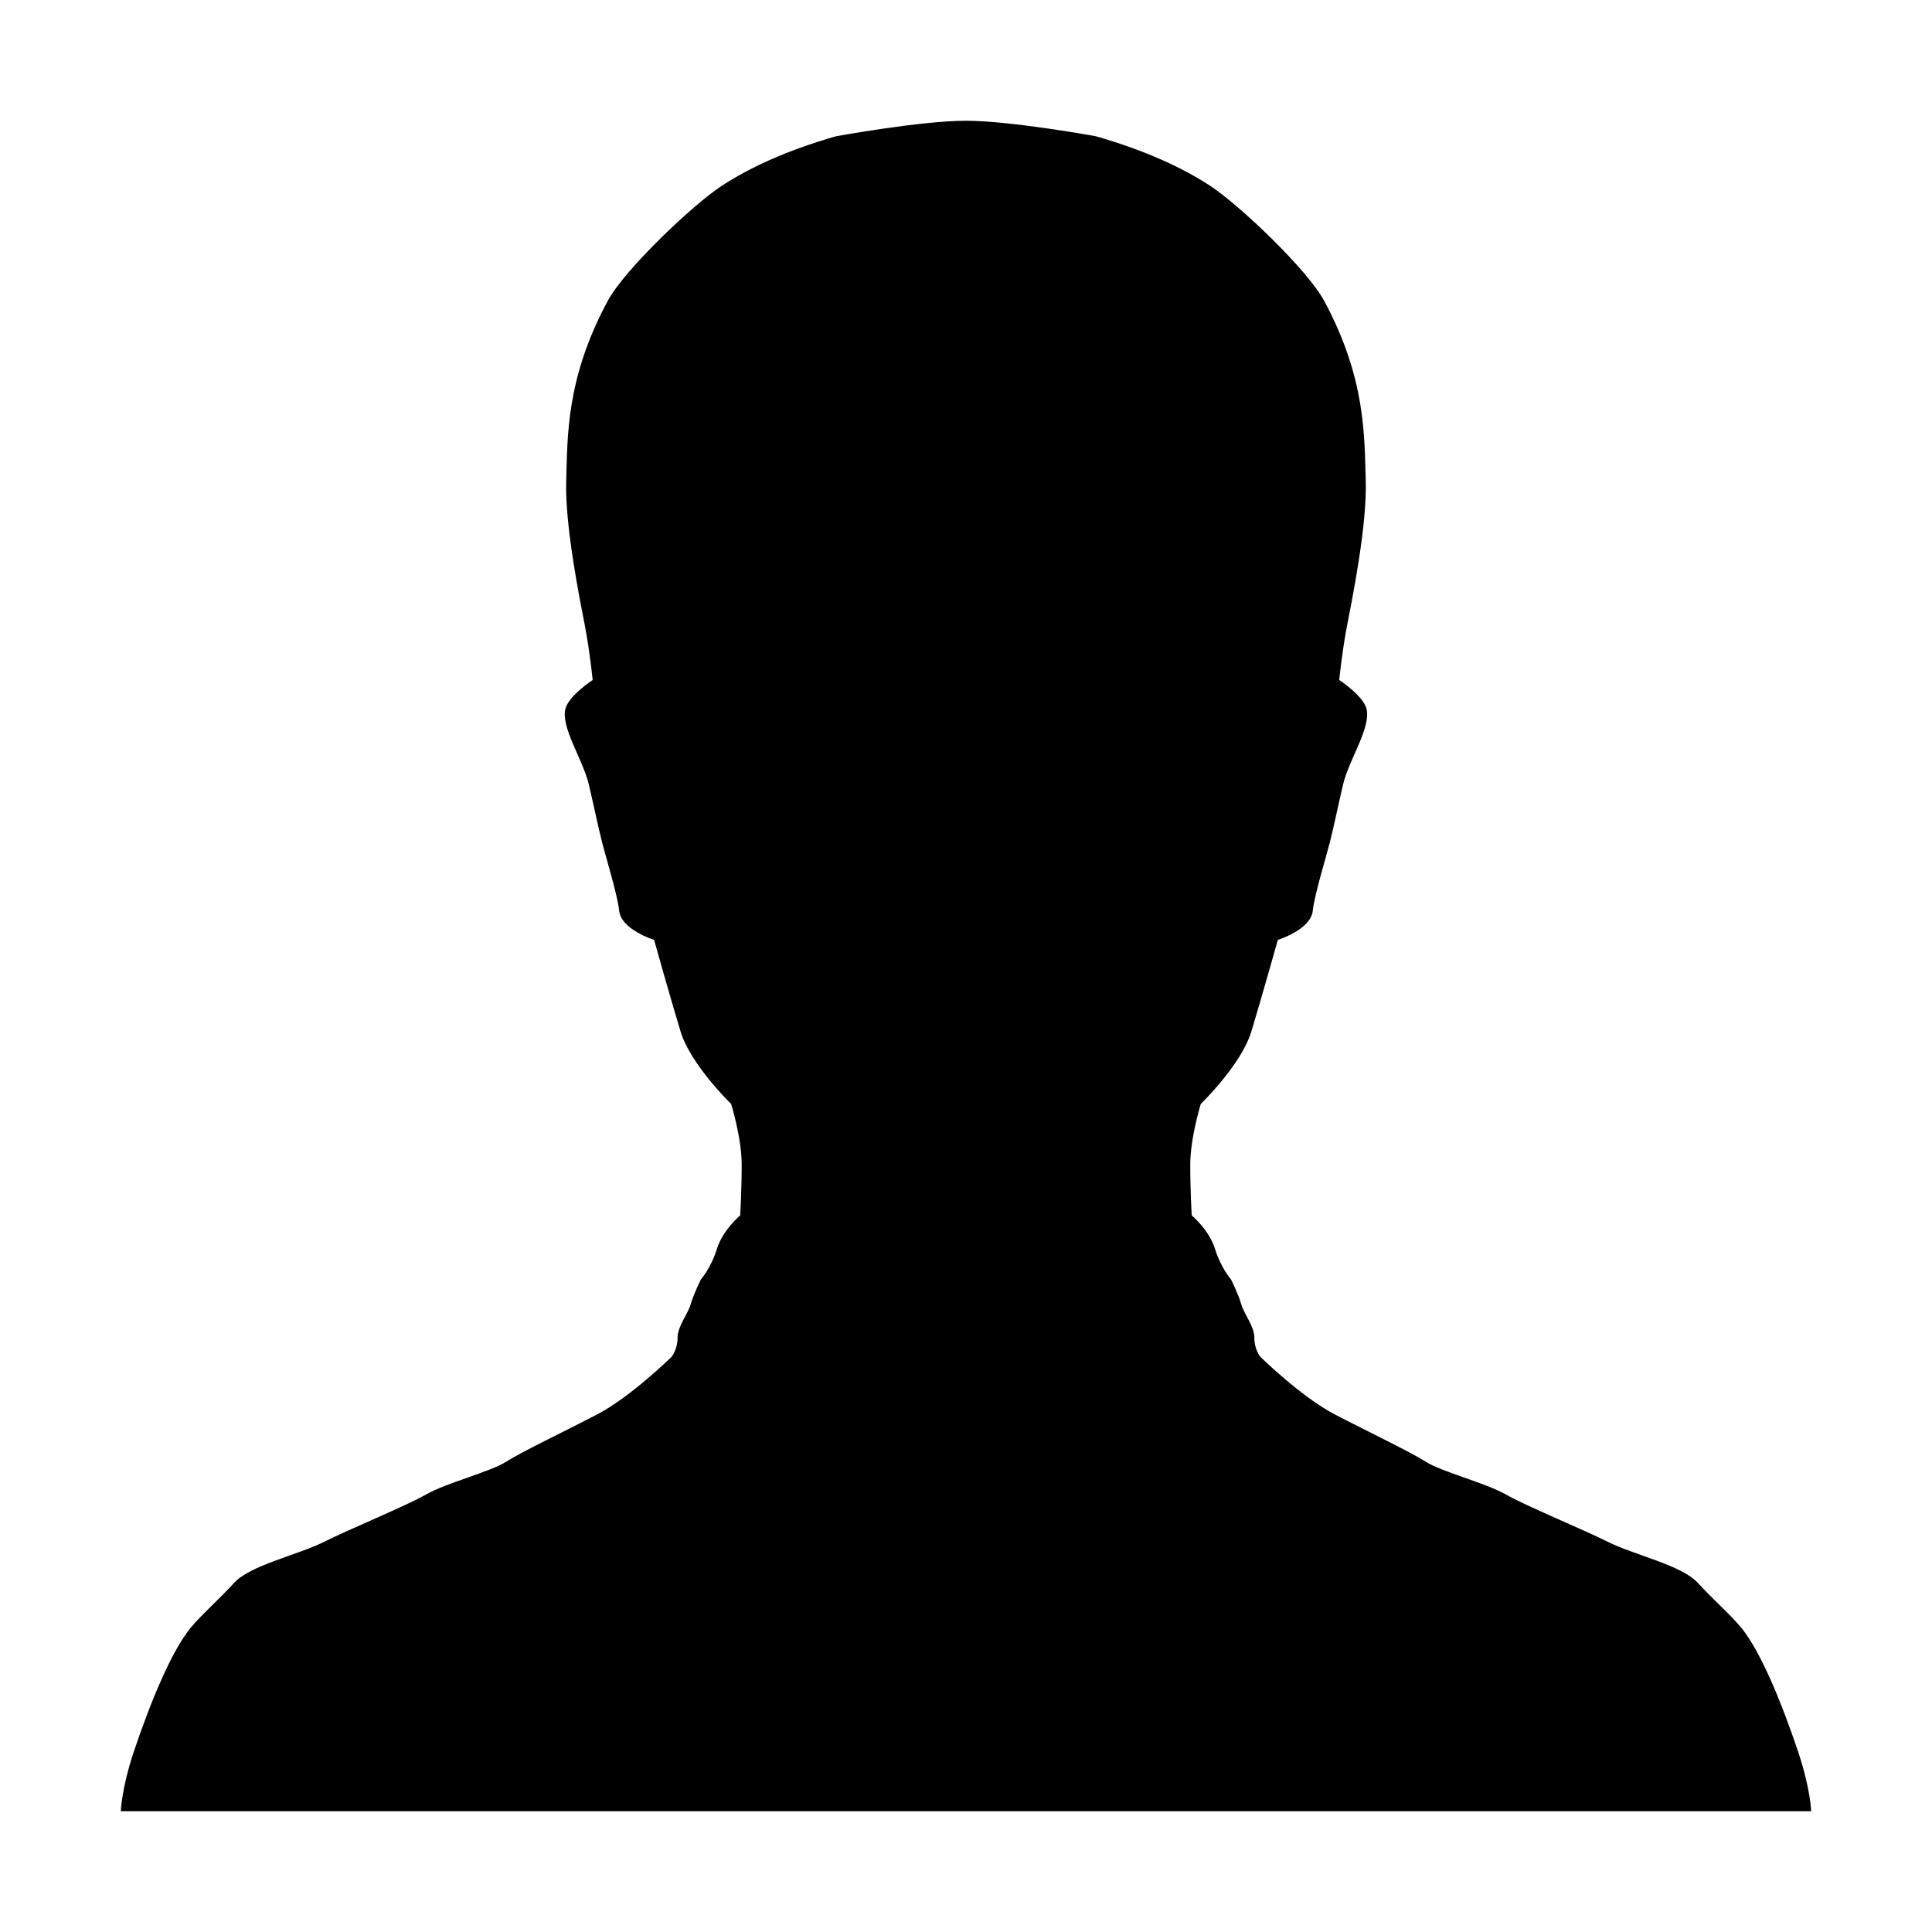 <?xml version="1.0" encoding="utf-8"?>
<!-- Generator: Adobe Illustrator 16.1.0, SVG Export Plug-In . SVG Version: 6.00 Build 0)  -->
<!DOCTYPE svg PUBLIC "-//W3C//DTD SVG 1.1//EN" "http://www.w3.org/Graphics/SVG/1.1/DTD/svg11.dtd">
<svg version="1.1" id="Layer_1" xmlns="http://www.w3.org/2000/svg" xmlns:xlink="http://www.w3.org/1999/xlink" x="0px" y="0px"
	 width="1em" height="1em" fill="currentColor" viewBox="0 0 512 512" enable-background="new 0 0 512 512" xml:space="preserve">
<g>
</g>
<path d="M255.998,480h0.008H255.998h0.008h223.979c0,0-0.211-6.109-3.473-15.819c-4.44-13.198-9.94-26.537-15.049-32.802
	c-2.633-3.23-7.336-7.328-11.586-11.96c-4.245-4.629-16.787-7.328-23.744-10.8c-6.94-3.473-21.646-9.473-27.057-12.565
	c-5.409-3.082-17.014-5.992-21.252-8.695c-4.245-2.702-15.283-7.929-24.162-12.562c-8.878-4.636-19.705-15.264-19.705-15.264
	s-1.547-1.926-1.547-5.02c0-3.09-2.703-6.179-3.469-8.874c-0.77-2.707-2.703-6.566-2.703-6.566s-2.71-3.089-4.249-8.104
	c-1.547-5.02-6.176-8.878-6.176-8.878s-0.387-6.566-0.387-13.507c0-6.953,2.789-16.022,2.789-16.022s10.718-10.343,13.413-19.221
	c2.695-8.875,7.007-24.26,7.007-24.26s8.758-2.714,9.258-7.726c0.418-4.132,3.741-14.952,4.507-18.045
	c1.164-4.628,2.238-9.913,3.539-15.459c1.555-6.558,7.491-15.116,6.184-20.069c-0.918-3.437-7.215-7.582-7.215-7.582
	s0.754-7.519,2.008-14.038c1.387-7.214,5.406-26.884,5.016-38.844c-0.375-11.585,0.094-26.99-11.031-47.618
	c-4.476-8.292-22.561-25.494-30.271-30.509c-7.094-4.609-16.694-9.19-30.186-13.077c0,0-22.506-4.113-34.454-4.113
	c-11.956,0-34.462,4.113-34.462,4.113C208.037,40,198.444,44.581,191.351,49.19c-7.718,5.015-25.795,22.217-30.271,30.509
	c-11.132,20.627-10.655,36.04-11.03,47.618c-0.391,11.96,3.628,31.63,5.015,38.844c1.246,6.52,2,14.038,2,14.038
	s-6.296,4.141-7.207,7.582c-1.309,4.953,4.628,13.511,6.175,20.069c1.309,5.546,2.383,10.831,3.547,15.459
	c0.766,3.086,4.089,13.913,4.507,18.045c0.5,5.012,9.257,7.726,9.257,7.726s4.309,15.389,7.007,24.26
	c2.703,8.87,13.413,19.221,13.413,19.221s2.789,9.069,2.789,16.022c0,6.94-0.387,13.507-0.387,13.507s-4.633,3.858-6.175,8.878
	c-1.547,5.016-4.25,8.104-4.25,8.104s-1.925,3.859-2.703,6.566c-0.766,2.695-3.469,5.776-3.469,8.874c0,3.082-1.547,5.02-1.547,5.02
	s-10.831,10.632-19.705,15.264c-8.878,4.633-19.917,9.859-24.158,12.562c-4.244,2.703-15.851,5.609-21.258,8.695
	c-5.408,3.089-20.108,9.085-27.055,12.565c-6.947,3.483-19.499,6.171-23.742,10.8c-4.244,4.632-8.946,8.737-11.583,11.96
	c-5.107,6.265-10.61,19.604-15.049,32.802C32.221,473.891,32.012,480,32.012,480H255.998h0.008H255.998h0.008H255.998z"/>
</svg>
